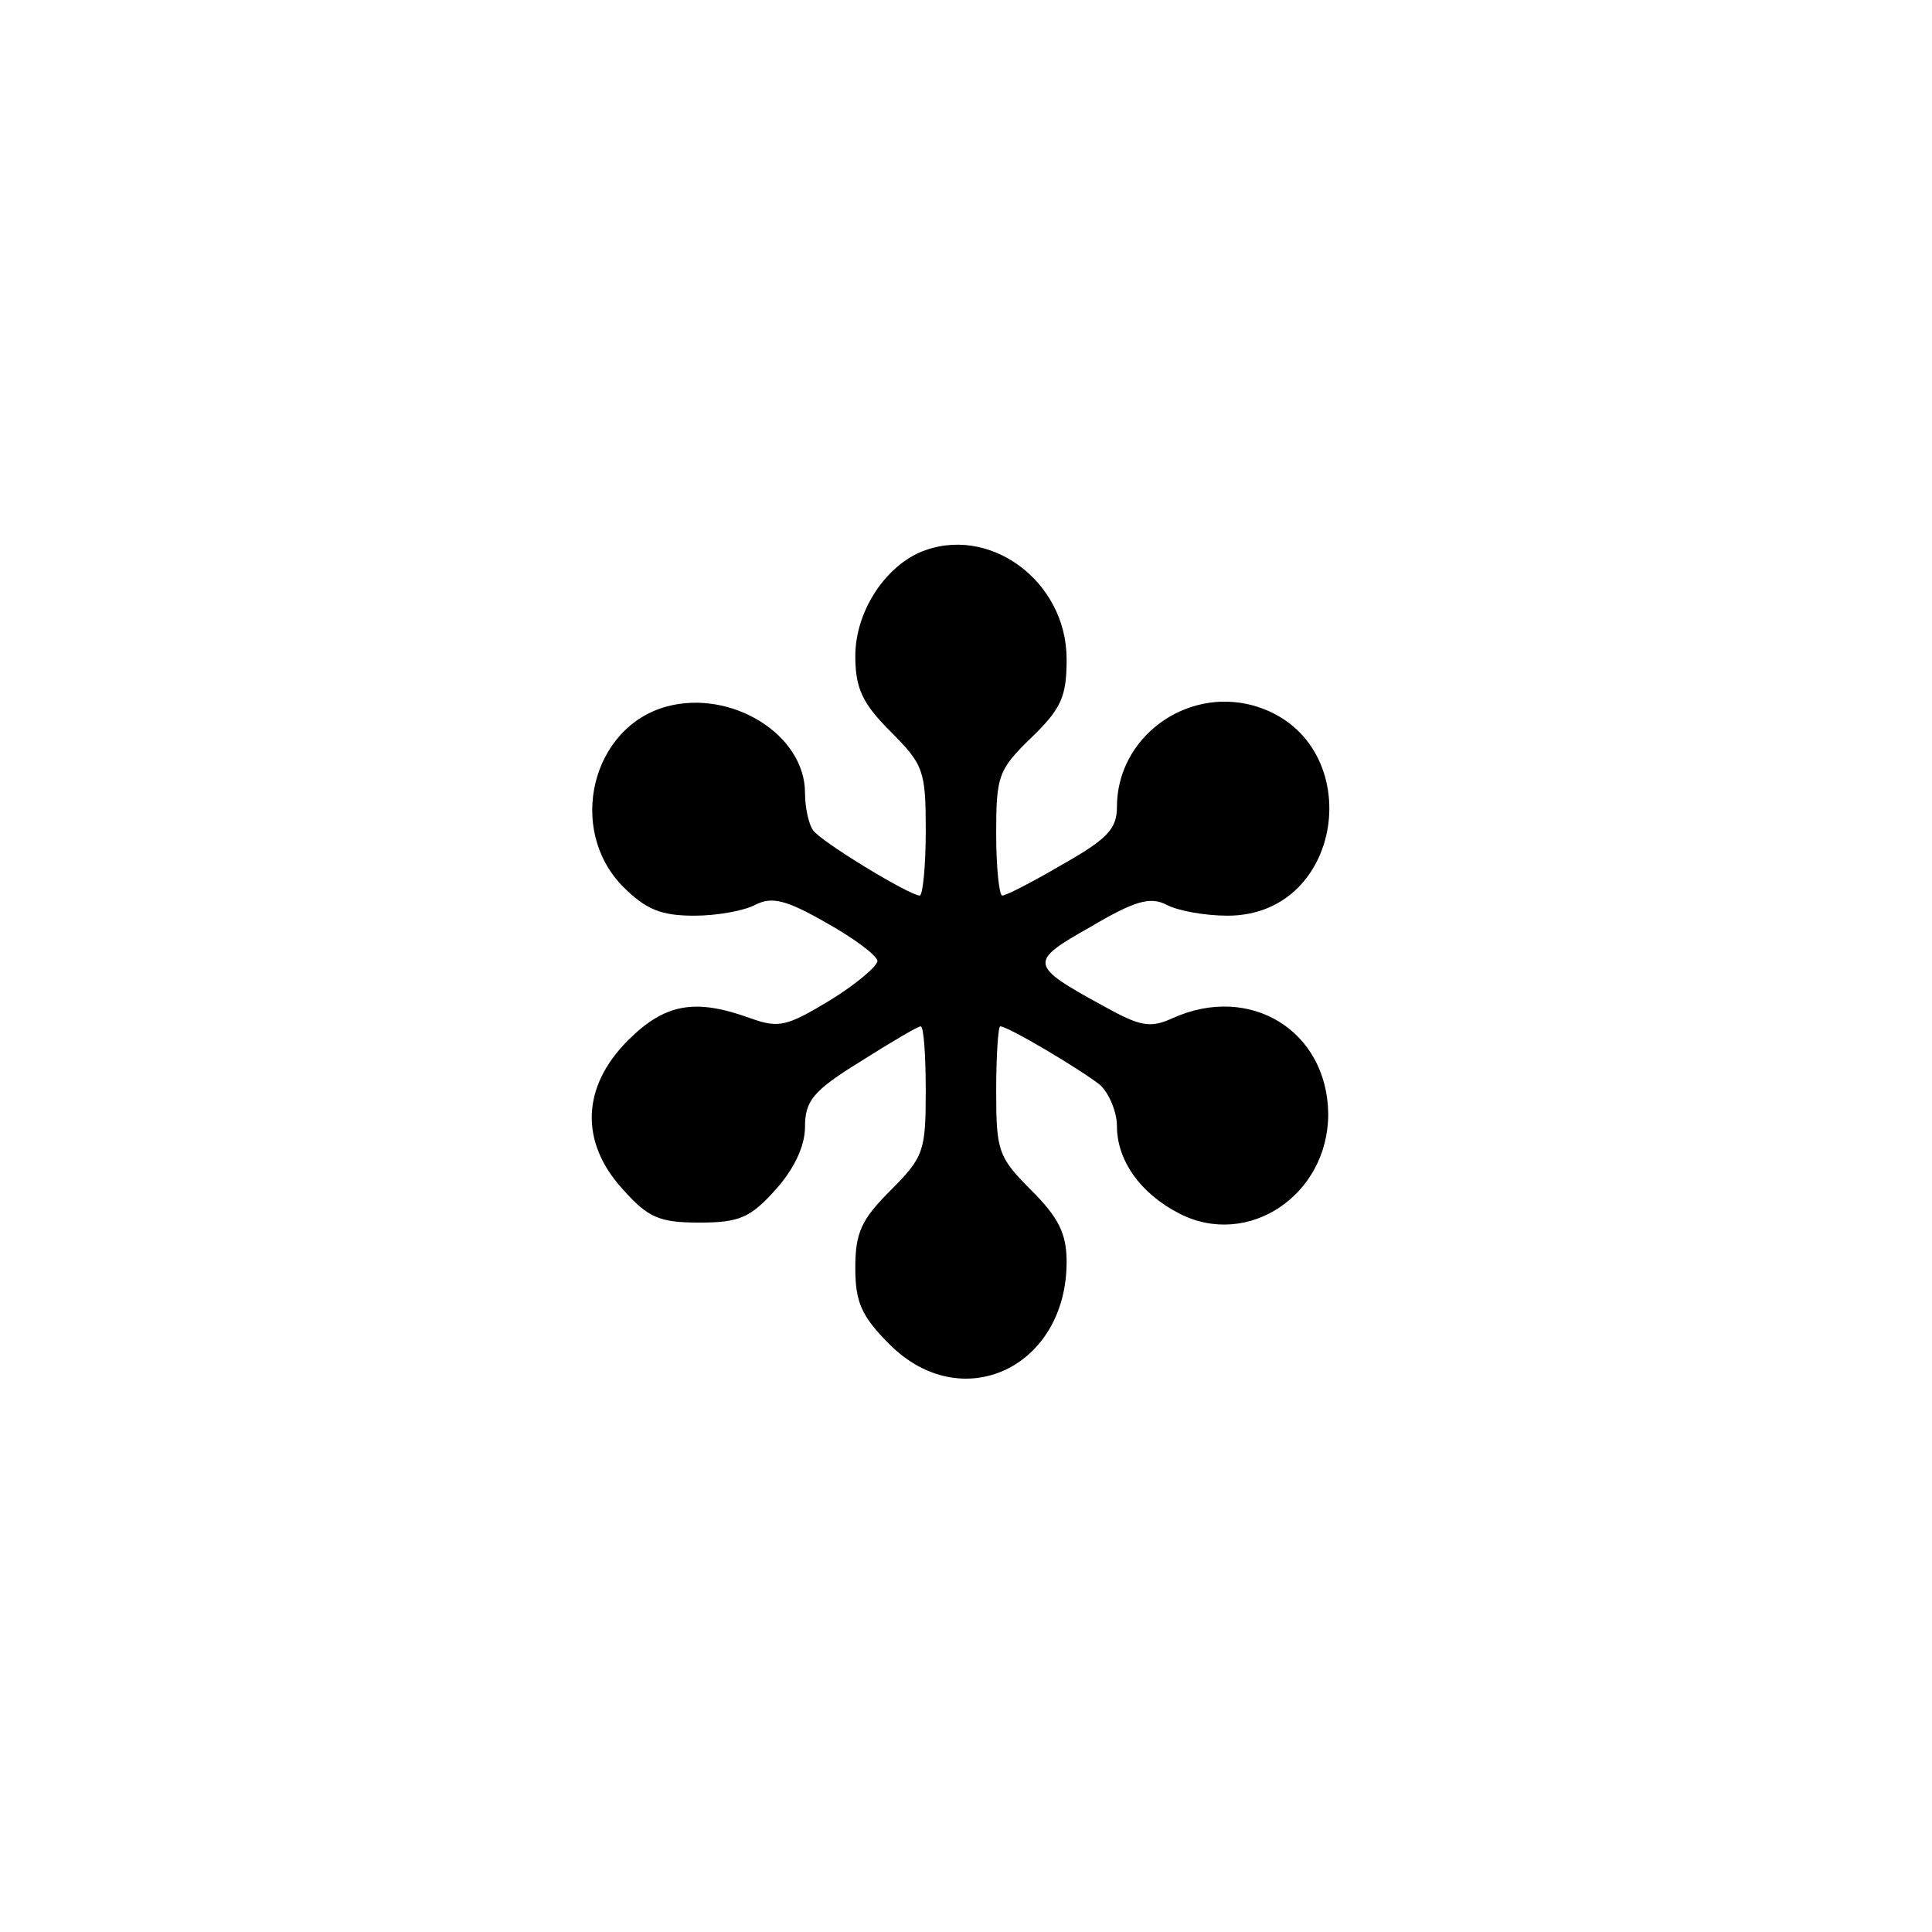 <?xml version="1.0" standalone="no"?>
<!DOCTYPE svg PUBLIC "-//W3C//DTD SVG 20010904//EN"
 "http://www.w3.org/TR/2001/REC-SVG-20010904/DTD/svg10.dtd">
<svg version="1.0" xmlns="http://www.w3.org/2000/svg"
 width="192pt" height="192pt" viewBox="0 0 192 192"
 preserveAspectRatio="xMidYMid meet">
<g transform="translate(0,192) scale(0.1,-0.1)"
fill="#000000" stroke="none">
811 c445 -92 729 -532 635 -987 -62 -301 -295 -546 -601 -630 -91 -26 -329
-26 -420 0 -291 80 -516 305 -596 596 -26 91 -26 329 0 420 120 433 542 692
982 601z"/>
<path d="M914 1371 c-36 -16 -64 -60 -64 -103 0 -32 7 -47 35 -75 33 -33 35
-39 35 -99 0 -35 -3 -64 -6 -64 -10 0 -99 54 -106 65 -4 5 -8 22 -8 37 0 58
-73 103 -137 86 -75 -20 -100 -122 -44 -179 23 -23 38 -29 71 -29 23 0 50 5
61 11 16 8 30 5 70 -18 27 -15 50 -32 51 -38 0 -5 -21 -23 -47 -39 -43 -26
-51 -28 -79 -18 -55 20 -85 15 -122 -22 -46 -46 -48 -101 -5 -148 25 -28 36
-33 76 -33 40 0 51 5 76 33 18 20 29 43 29 62 0 26 8 36 55 65 30 19 57 35 60
35 3 0 5 -29 5 -64 0 -60 -2 -66 -35 -99 -29 -29 -35 -42 -35 -77 0 -34 6 -48
34 -76 72 -72 176 -23 176 82 0 28 -8 44 -35 71 -33 33 -35 39 -35 99 0 35 2
64 4 64 8 0 80 -43 99 -58 9 -8 17 -27 17 -41 0 -34 23 -67 62 -87 68 -35 148
18 148 99 -1 83 -78 130 -155 95 -22 -10 -32 -8 -68 12 -75 41 -75 44 -13 79
44 26 59 30 75 22 11 -6 38 -11 61 -11 119 0 140 177 25 209 -67 18 -135 -32
-135 -101 0 -22 -10 -32 -54 -57 -29 -17 -56 -31 -60 -31 -3 0 -6 28 -6 61 0
58 2 64 35 96 30 29 35 41 35 78 0 78 -78 135 -146 106z"/>
</g>
</svg>

